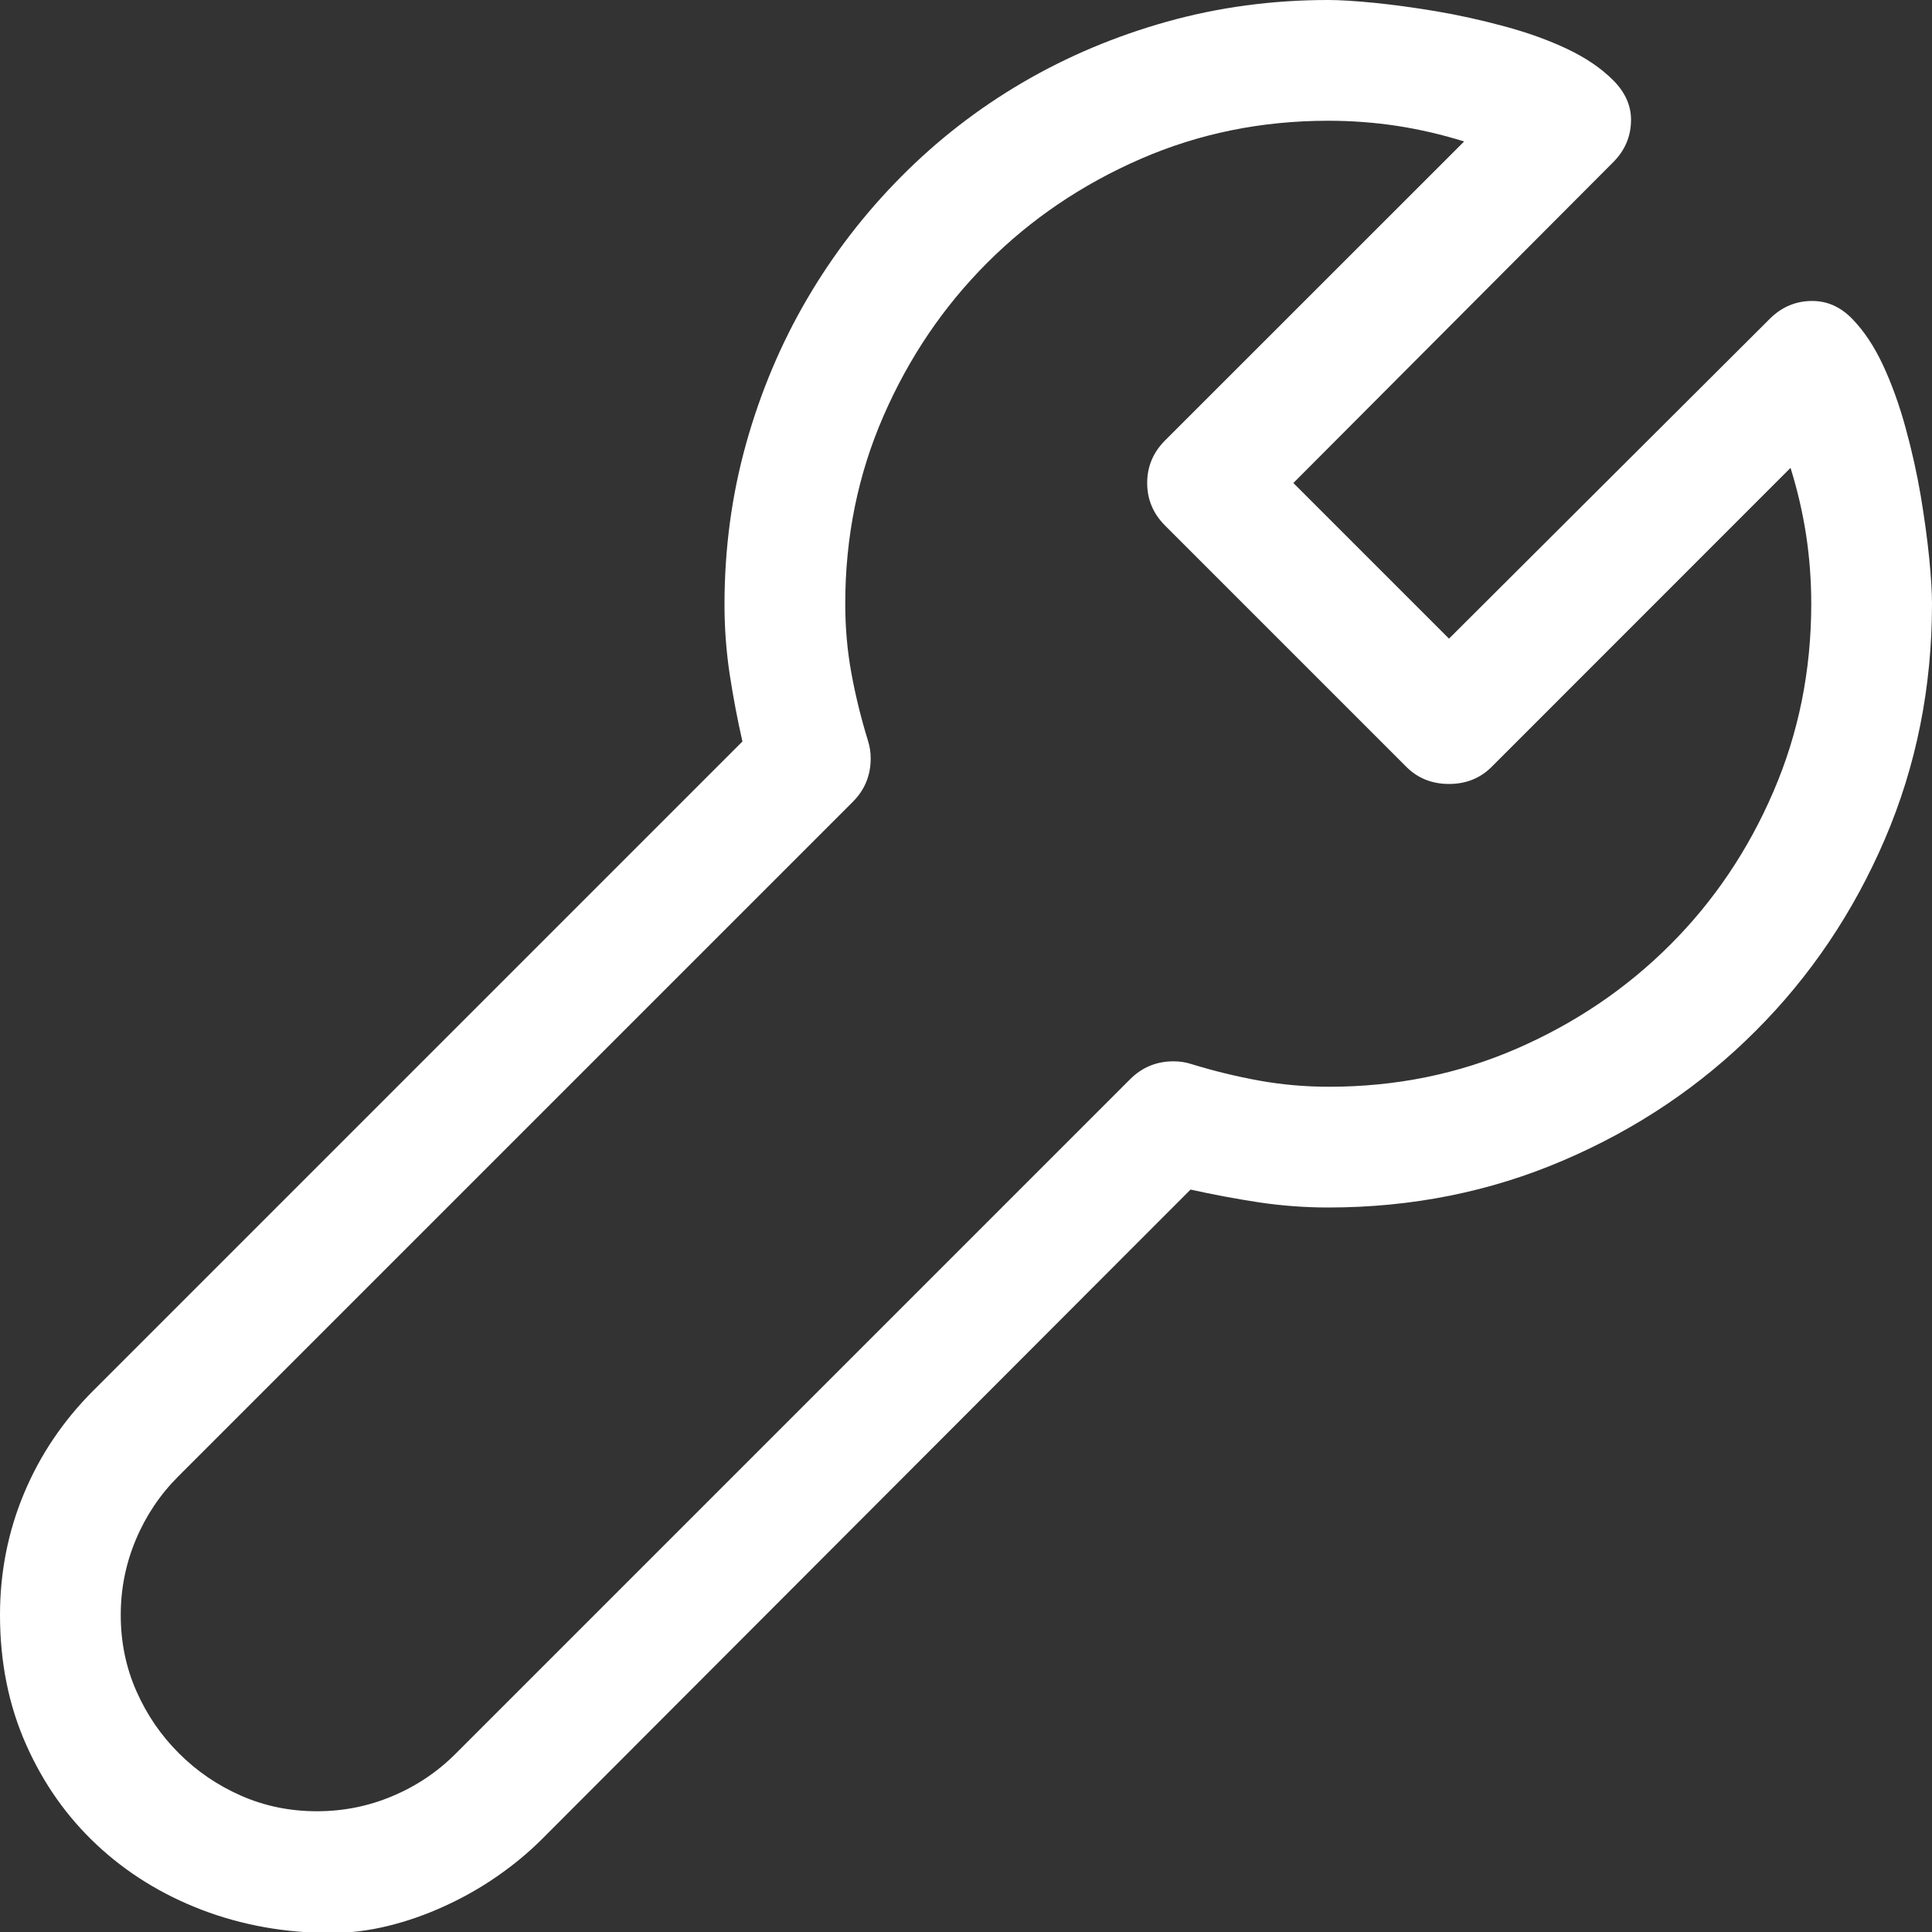 <?xml version="1.0" encoding="utf-8"?>
<svg width="18px" height="18px" viewBox="0 0 18 18" version="1.1" xmlns:xlink="http://www.w3.org/1999/xlink" xmlns="http://www.w3.org/2000/svg">
  <rect x="0" y="0" width="18" height="18" fill="#333333" stroke="none"/>
  <desc>Created with Lunacy</desc>
  <g id="" fill="#FFFFFF">
    <path d="M0 15.047Q0 14.449 0.224 13.913Q0.448 13.377 0.87 12.955L6.917 6.908Q6.847 6.601 6.798 6.28Q6.75 5.959 6.75 5.634Q6.75 4.852 6.952 4.131Q7.154 3.41 7.519 2.786Q7.884 2.162 8.394 1.648Q8.903 1.134 9.527 0.769Q10.151 0.404 10.872 0.202Q11.593 1.90735e-06 12.375 0Q12.533 0 12.801 0.026Q13.069 0.053 13.381 0.105Q13.693 0.158 14.019 0.246Q14.344 0.334 14.603 0.457Q14.862 0.58 15.029 0.747Q15.196 0.914 15.196 1.116Q15.196 1.345 15.029 1.512L12.05 4.5L13.5 5.95L16.488 2.971Q16.655 2.804 16.884 2.804Q17.095 2.804 17.257 2.971Q17.42 3.138 17.543 3.401Q17.666 3.665 17.754 3.986Q17.842 4.307 17.895 4.619Q17.947 4.931 17.974 5.199Q18 5.467 18 5.625Q18 6.794 17.561 7.818Q17.121 8.842 16.356 9.606Q15.592 10.371 14.568 10.81Q13.544 11.25 12.375 11.25Q12.05 11.25 11.729 11.202Q11.408 11.153 11.092 11.083L5.045 17.139Q4.86 17.323 4.632 17.481Q4.403 17.64 4.144 17.758Q3.885 17.877 3.617 17.943Q3.349 18.009 3.085 18.009C2.657 18.009 2.256 17.937 1.881 17.794Q1.318 17.578 0.901 17.187Q0.483 16.796 0.242 16.251C0.081 15.888 0 15.486 0 15.047ZM10.934 9.888Q11.021 9.888 11.101 9.914Q11.417 10.011 11.733 10.068Q12.05 10.125 12.384 10.125Q13.315 10.125 14.133 9.769Q14.95 9.413 15.561 8.802Q16.172 8.191 16.523 7.374Q16.875 6.557 16.875 5.625Q16.875 5.3 16.827 4.983Q16.778 4.667 16.682 4.359L13.896 7.146Q13.737 7.304 13.5 7.304Q13.263 7.304 13.104 7.146L10.854 4.896Q10.688 4.729 10.688 4.5Q10.688 4.271 10.854 4.104L13.641 1.318Q13.333 1.222 13.017 1.173Q12.7 1.125 12.375 1.125Q11.443 1.125 10.626 1.481Q9.809 1.837 9.198 2.448Q8.587 3.059 8.231 3.876Q7.875 4.693 7.875 5.625Q7.875 5.959 7.932 6.271Q7.989 6.583 8.086 6.899Q8.112 6.979 8.112 7.066Q8.112 7.304 7.945 7.471L1.661 13.755Q1.406 14.01 1.266 14.344Q1.125 14.678 1.125 15.047Q1.125 15.425 1.27 15.754Q1.415 16.084 1.666 16.334Q1.916 16.585 2.246 16.73Q2.575 16.875 2.953 16.875Q3.322 16.875 3.656 16.734Q3.99 16.594 4.245 16.339L10.529 10.055Q10.696 9.888 10.934 9.888Z" />
  </g>
</svg>